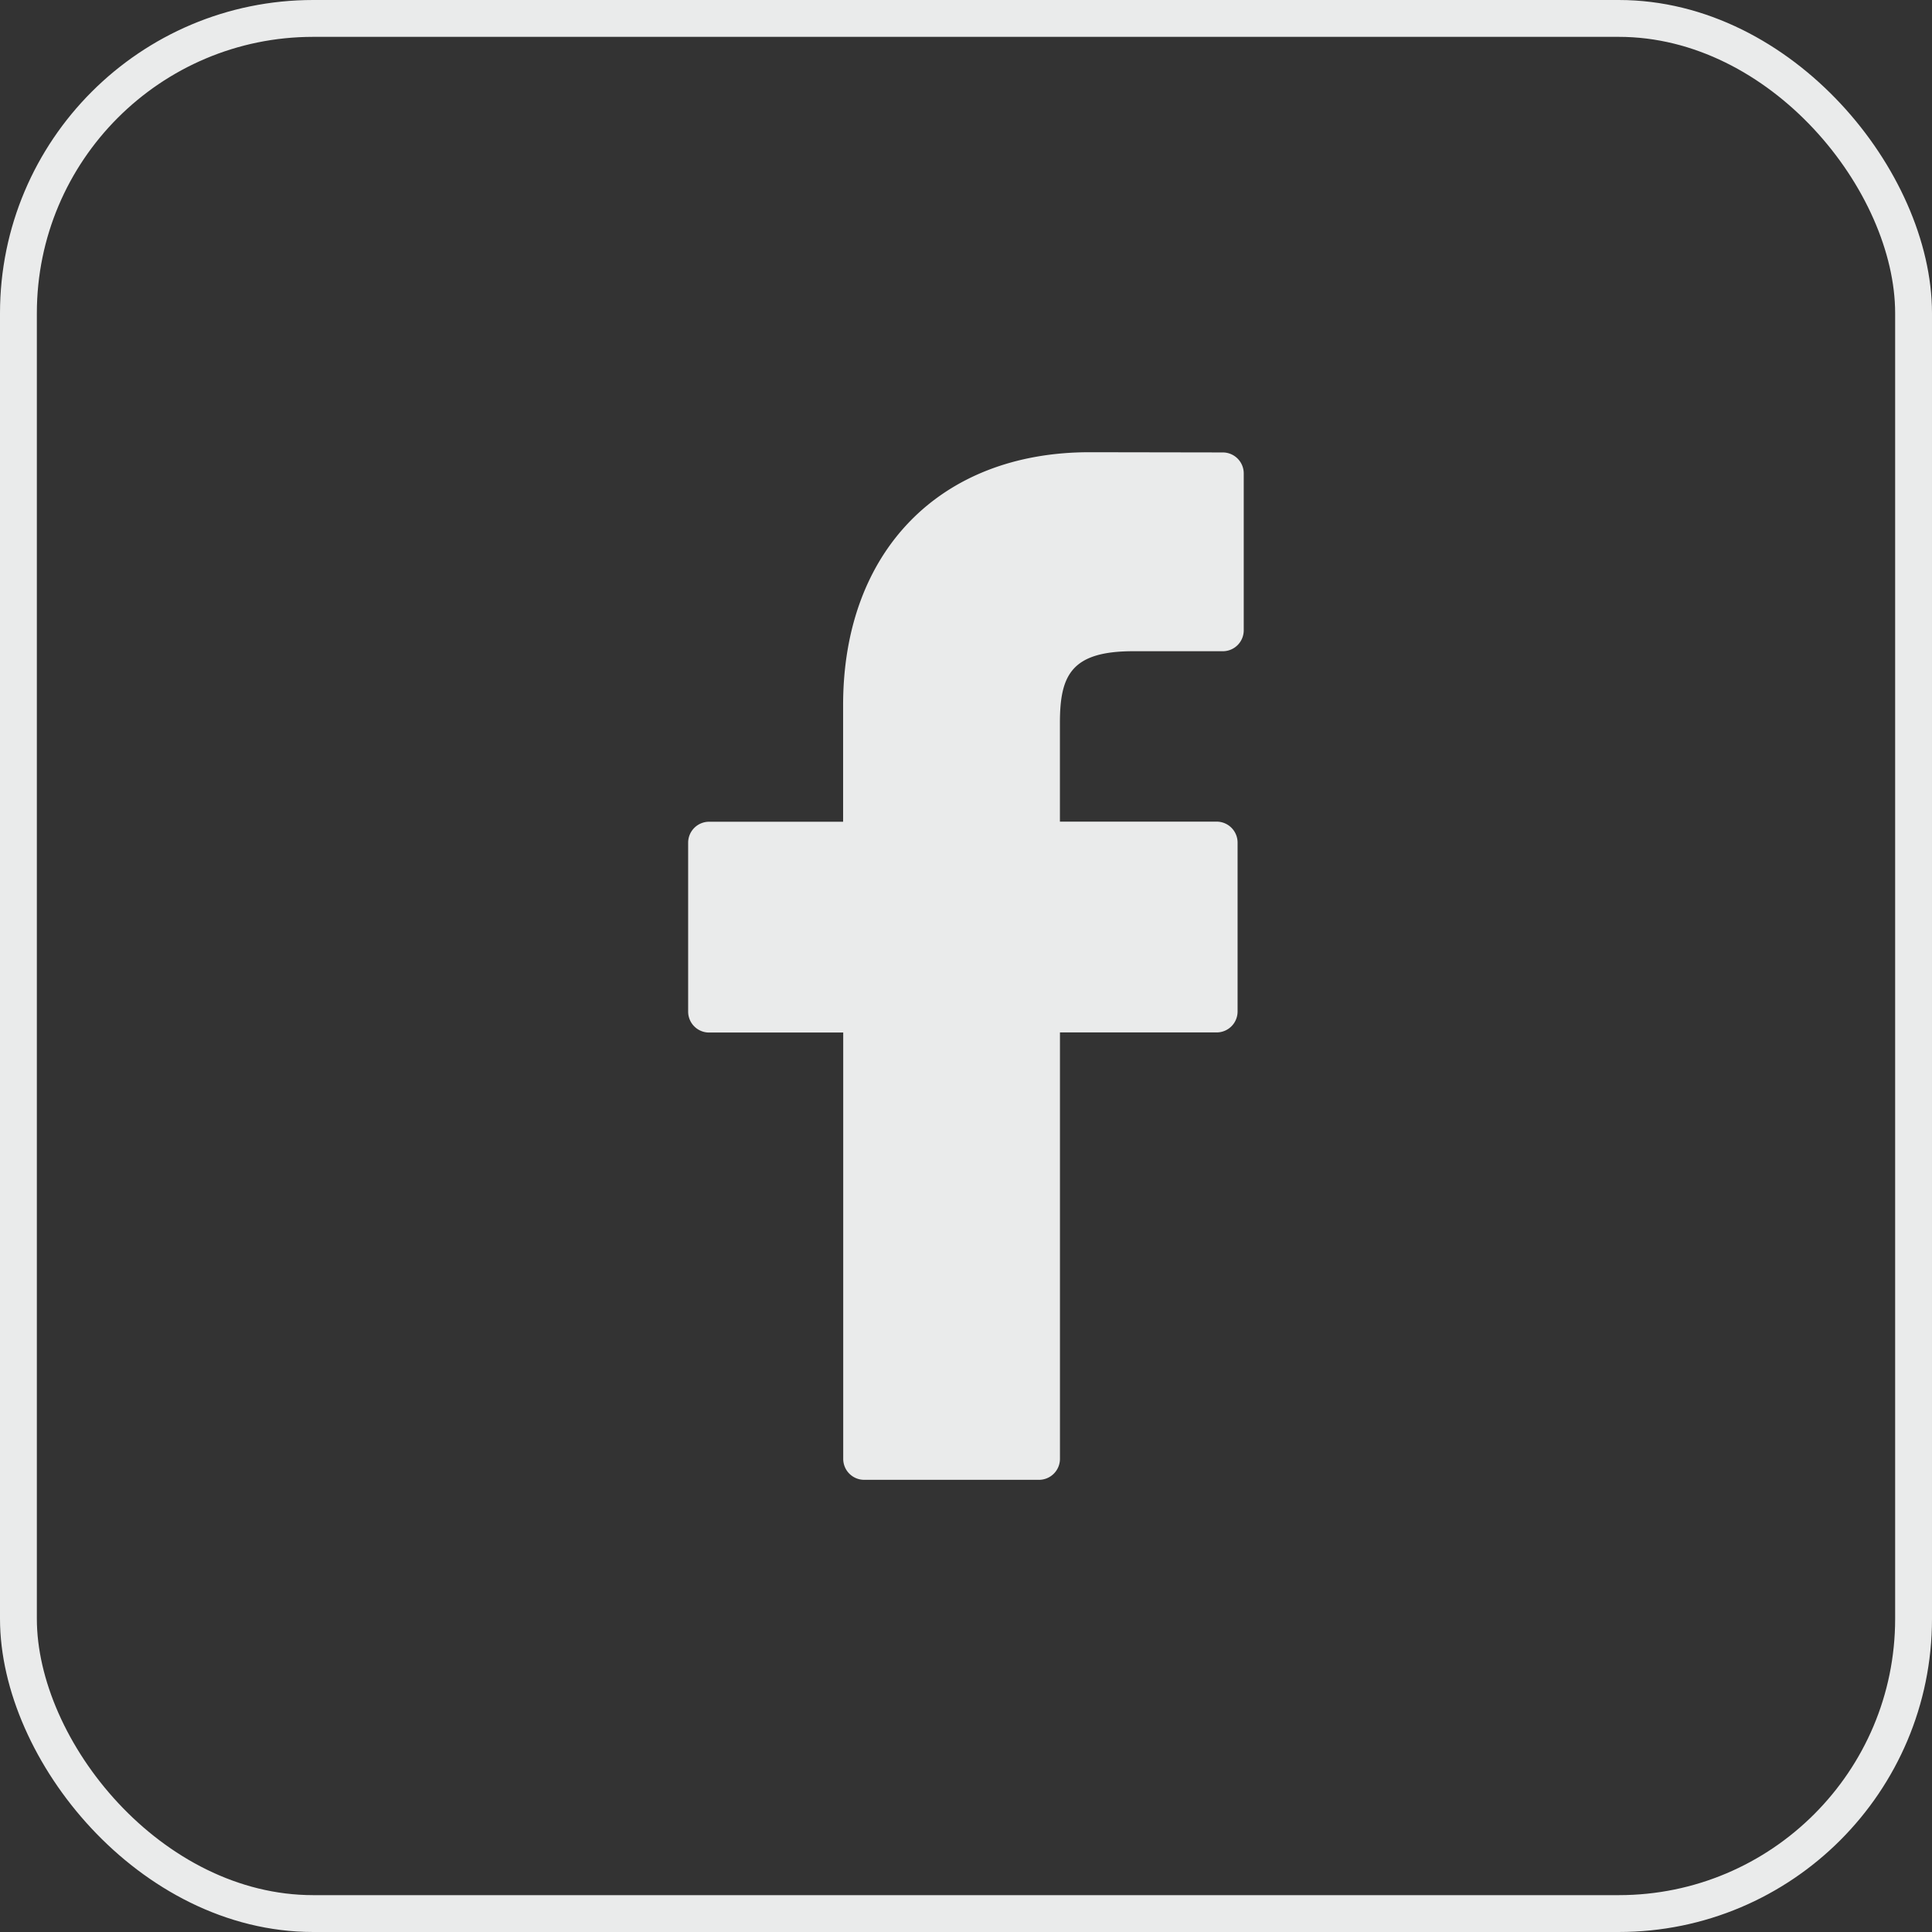 <svg xmlns="http://www.w3.org/2000/svg" xmlns:xlink="http://www.w3.org/1999/xlink" width="52.425" height="52.425" viewBox="0 0 52.425 52.425">
  <rect x="0" y="0" width="52.425" height="52.425" fill="#333333" stroke="none"/>
  <defs>
    <clipPath id="clip-path">
      <rect id="Rectangle_341" data-name="Rectangle 341" width="27.884" height="27.884" fill="#eaebeb"/>
    </clipPath>
  </defs>
  <g id="Group_1700" data-name="Group 1700" transform="translate(0.5 0.5)">
    <rect id="Rectangle_339" data-name="Rectangle 339" width="51.425" height="51.425" rx="8" transform="translate(0)" fill="none" stroke="#eaebeb" stroke-width="1"/>
    <g id="Group_165" data-name="Group 165" transform="translate(11.77 11.771)" clip-path="url(#clip-path)">
      <path id="Path_338" data-name="Path 338" d="M134.1,176.162l-3.615-.006c-4.063,0-6.688,2.694-6.688,6.862v3.165h-3.636a.569.569,0,0,0-.569.569v4.584a.568.568,0,0,0,.569.567H123.8v11.568a.568.568,0,0,0,.569.569h4.743a.569.569,0,0,0,.569-.569V191.9h4.251a.568.568,0,0,0,.569-.567v-4.584a.569.569,0,0,0-.569-.569h-4.252V183.5c0-1.29.307-1.944,1.987-1.944H134.1a.568.568,0,0,0,.568-.569V176.73A.569.569,0,0,0,134.1,176.162Z" transform="translate(-113.189 -176.156)" fill="#eaebeb"/>
    </g>
  </g>
</svg>
